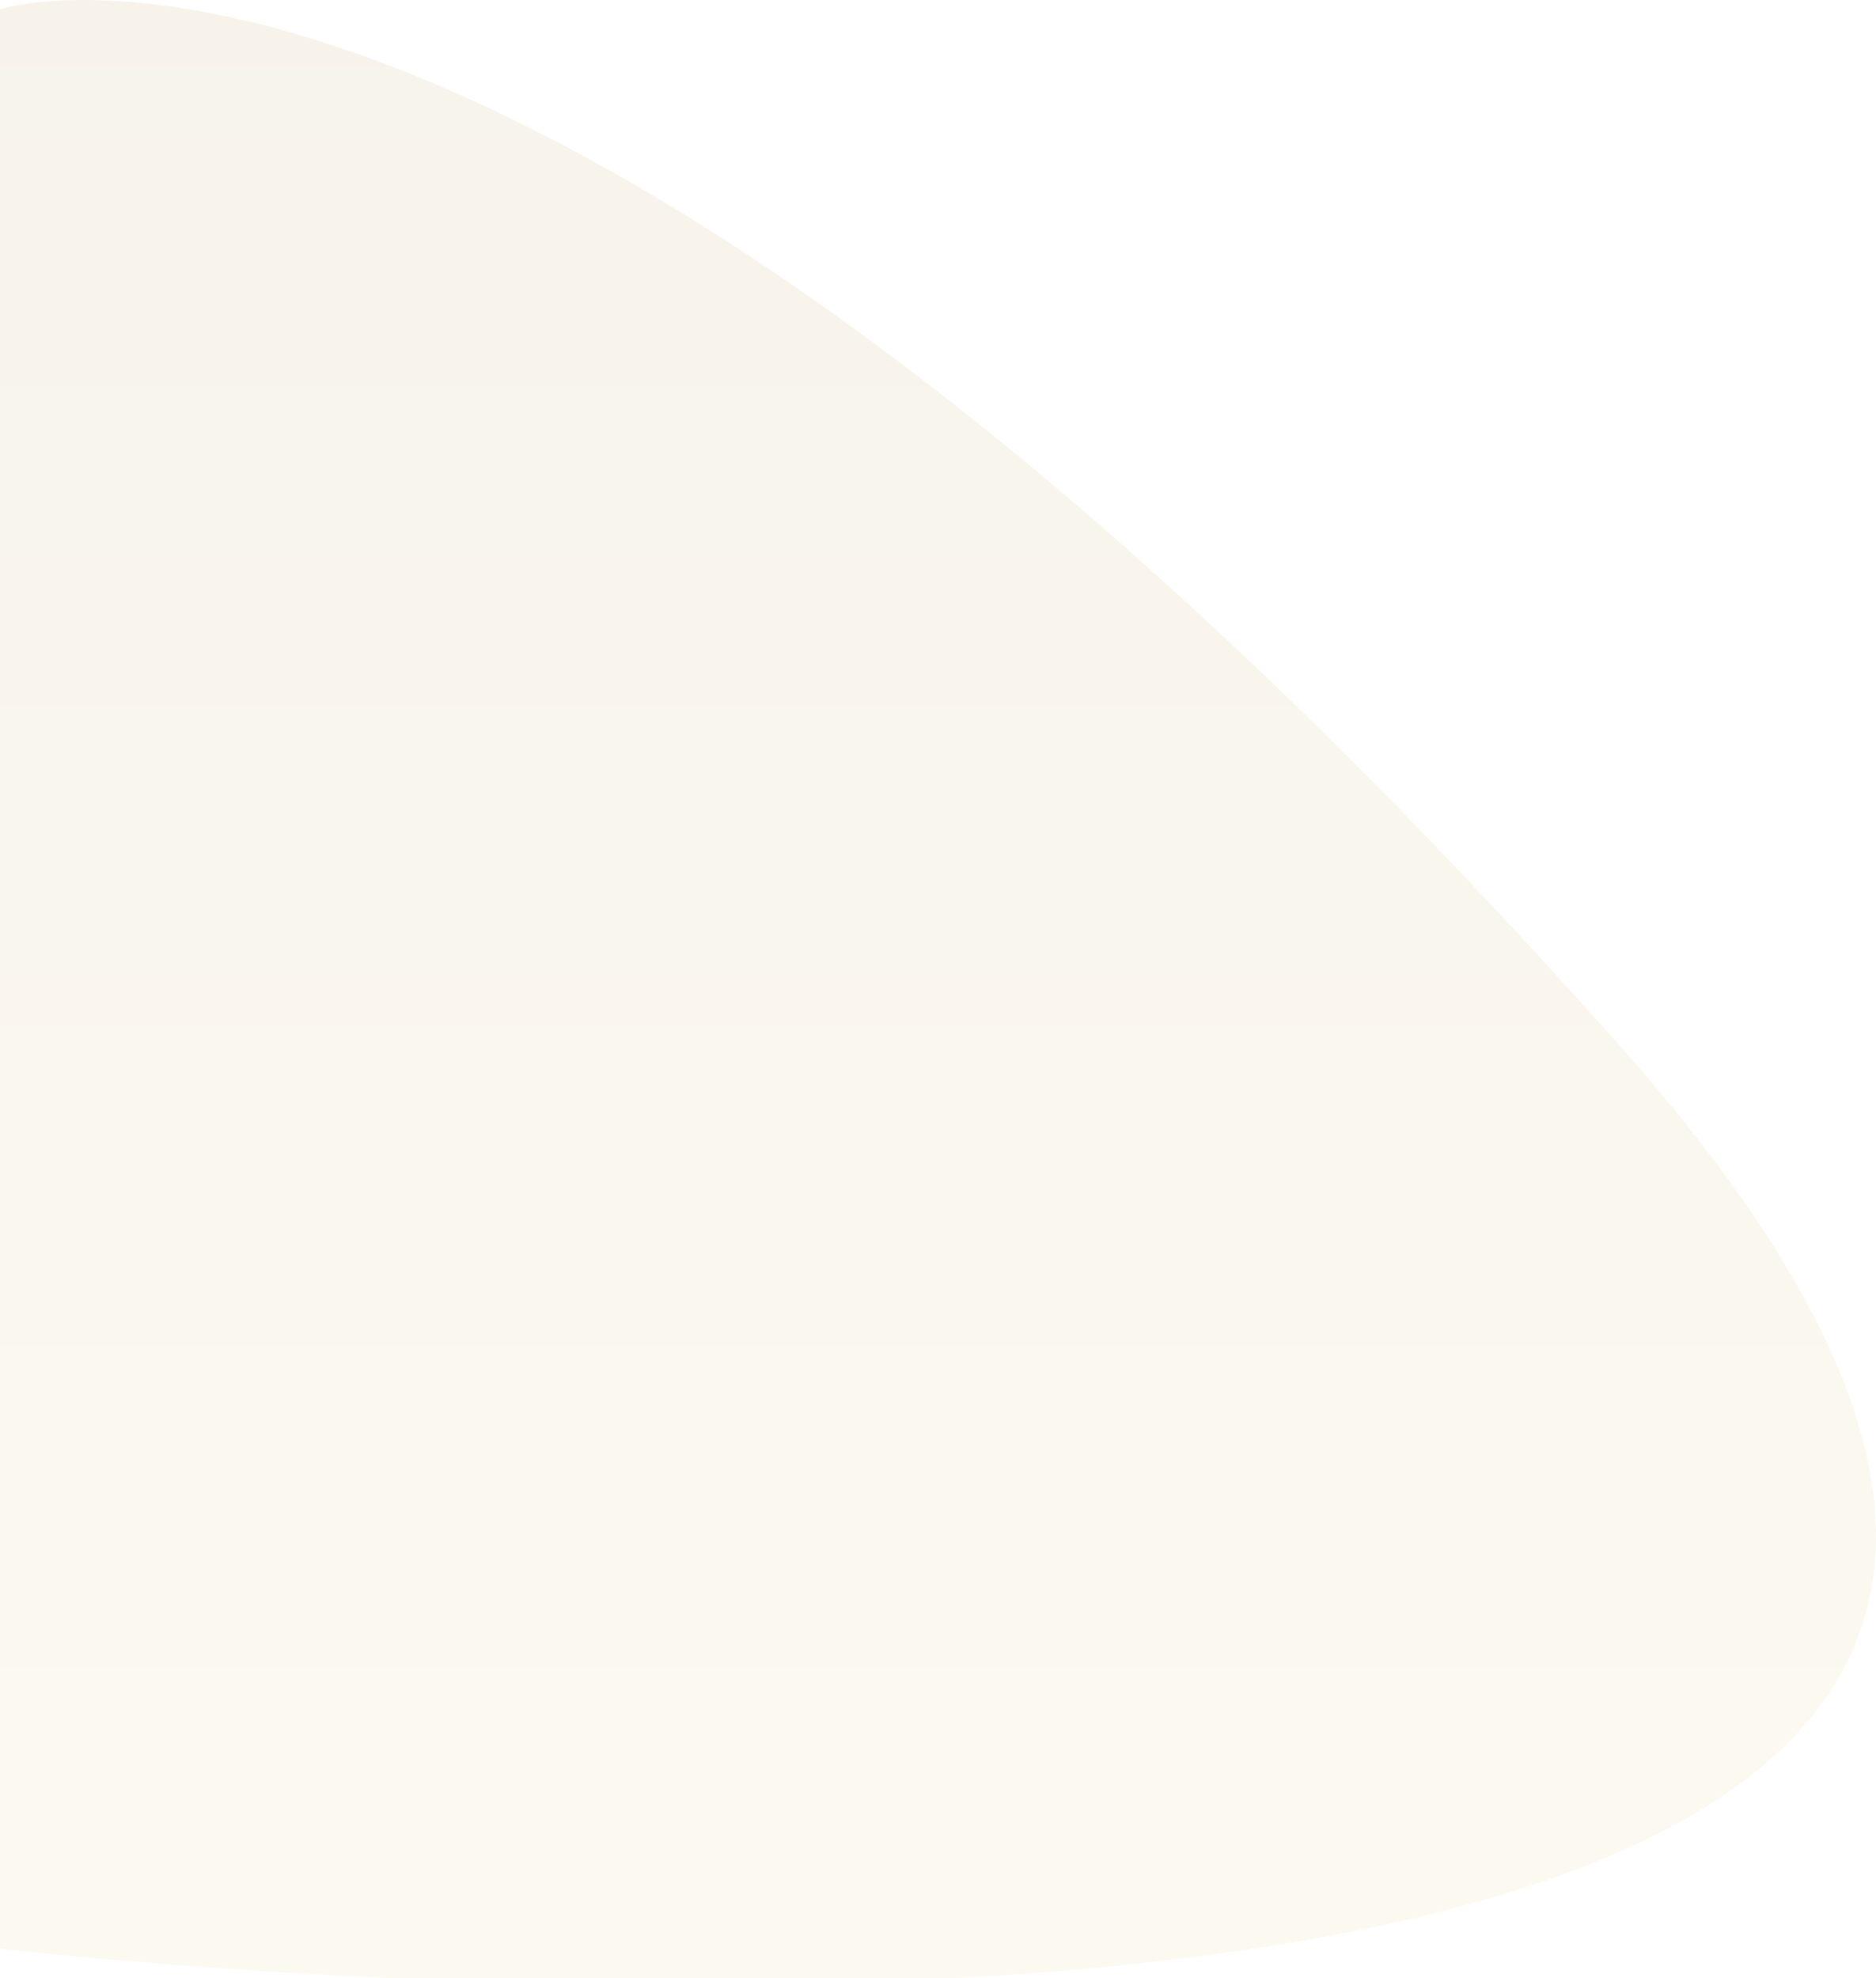 <svg width="569" height="600" viewBox="0 0 569 600" fill="none" xmlns="http://www.w3.org/2000/svg">
<g clip-path="url(#clip0_64_276)">
<path opacity="0.097" d="M-0.003 2.827V591.061C-0.003 591.061 819.457 686.638 491.548 317.484C163.639 -51.669 -0.003 2.827 -0.003 2.827Z" fill="url(#paint0_linear_64_276)"/>
</g>
<defs>
<linearGradient id="paint0_linear_64_276" x1="284.496" y1="602.185" x2="284.496" y2="-0.004" gradientUnits="userSpaceOnUse">
<stop stop-color="#E2C96E"/>
<stop offset="1" stop-color="#B18930"/>
</linearGradient>
<clipPath id="clip0_64_276">
<rect width="569" height="602.19" fill="white"/>
</clipPath>
</defs>
</svg>
